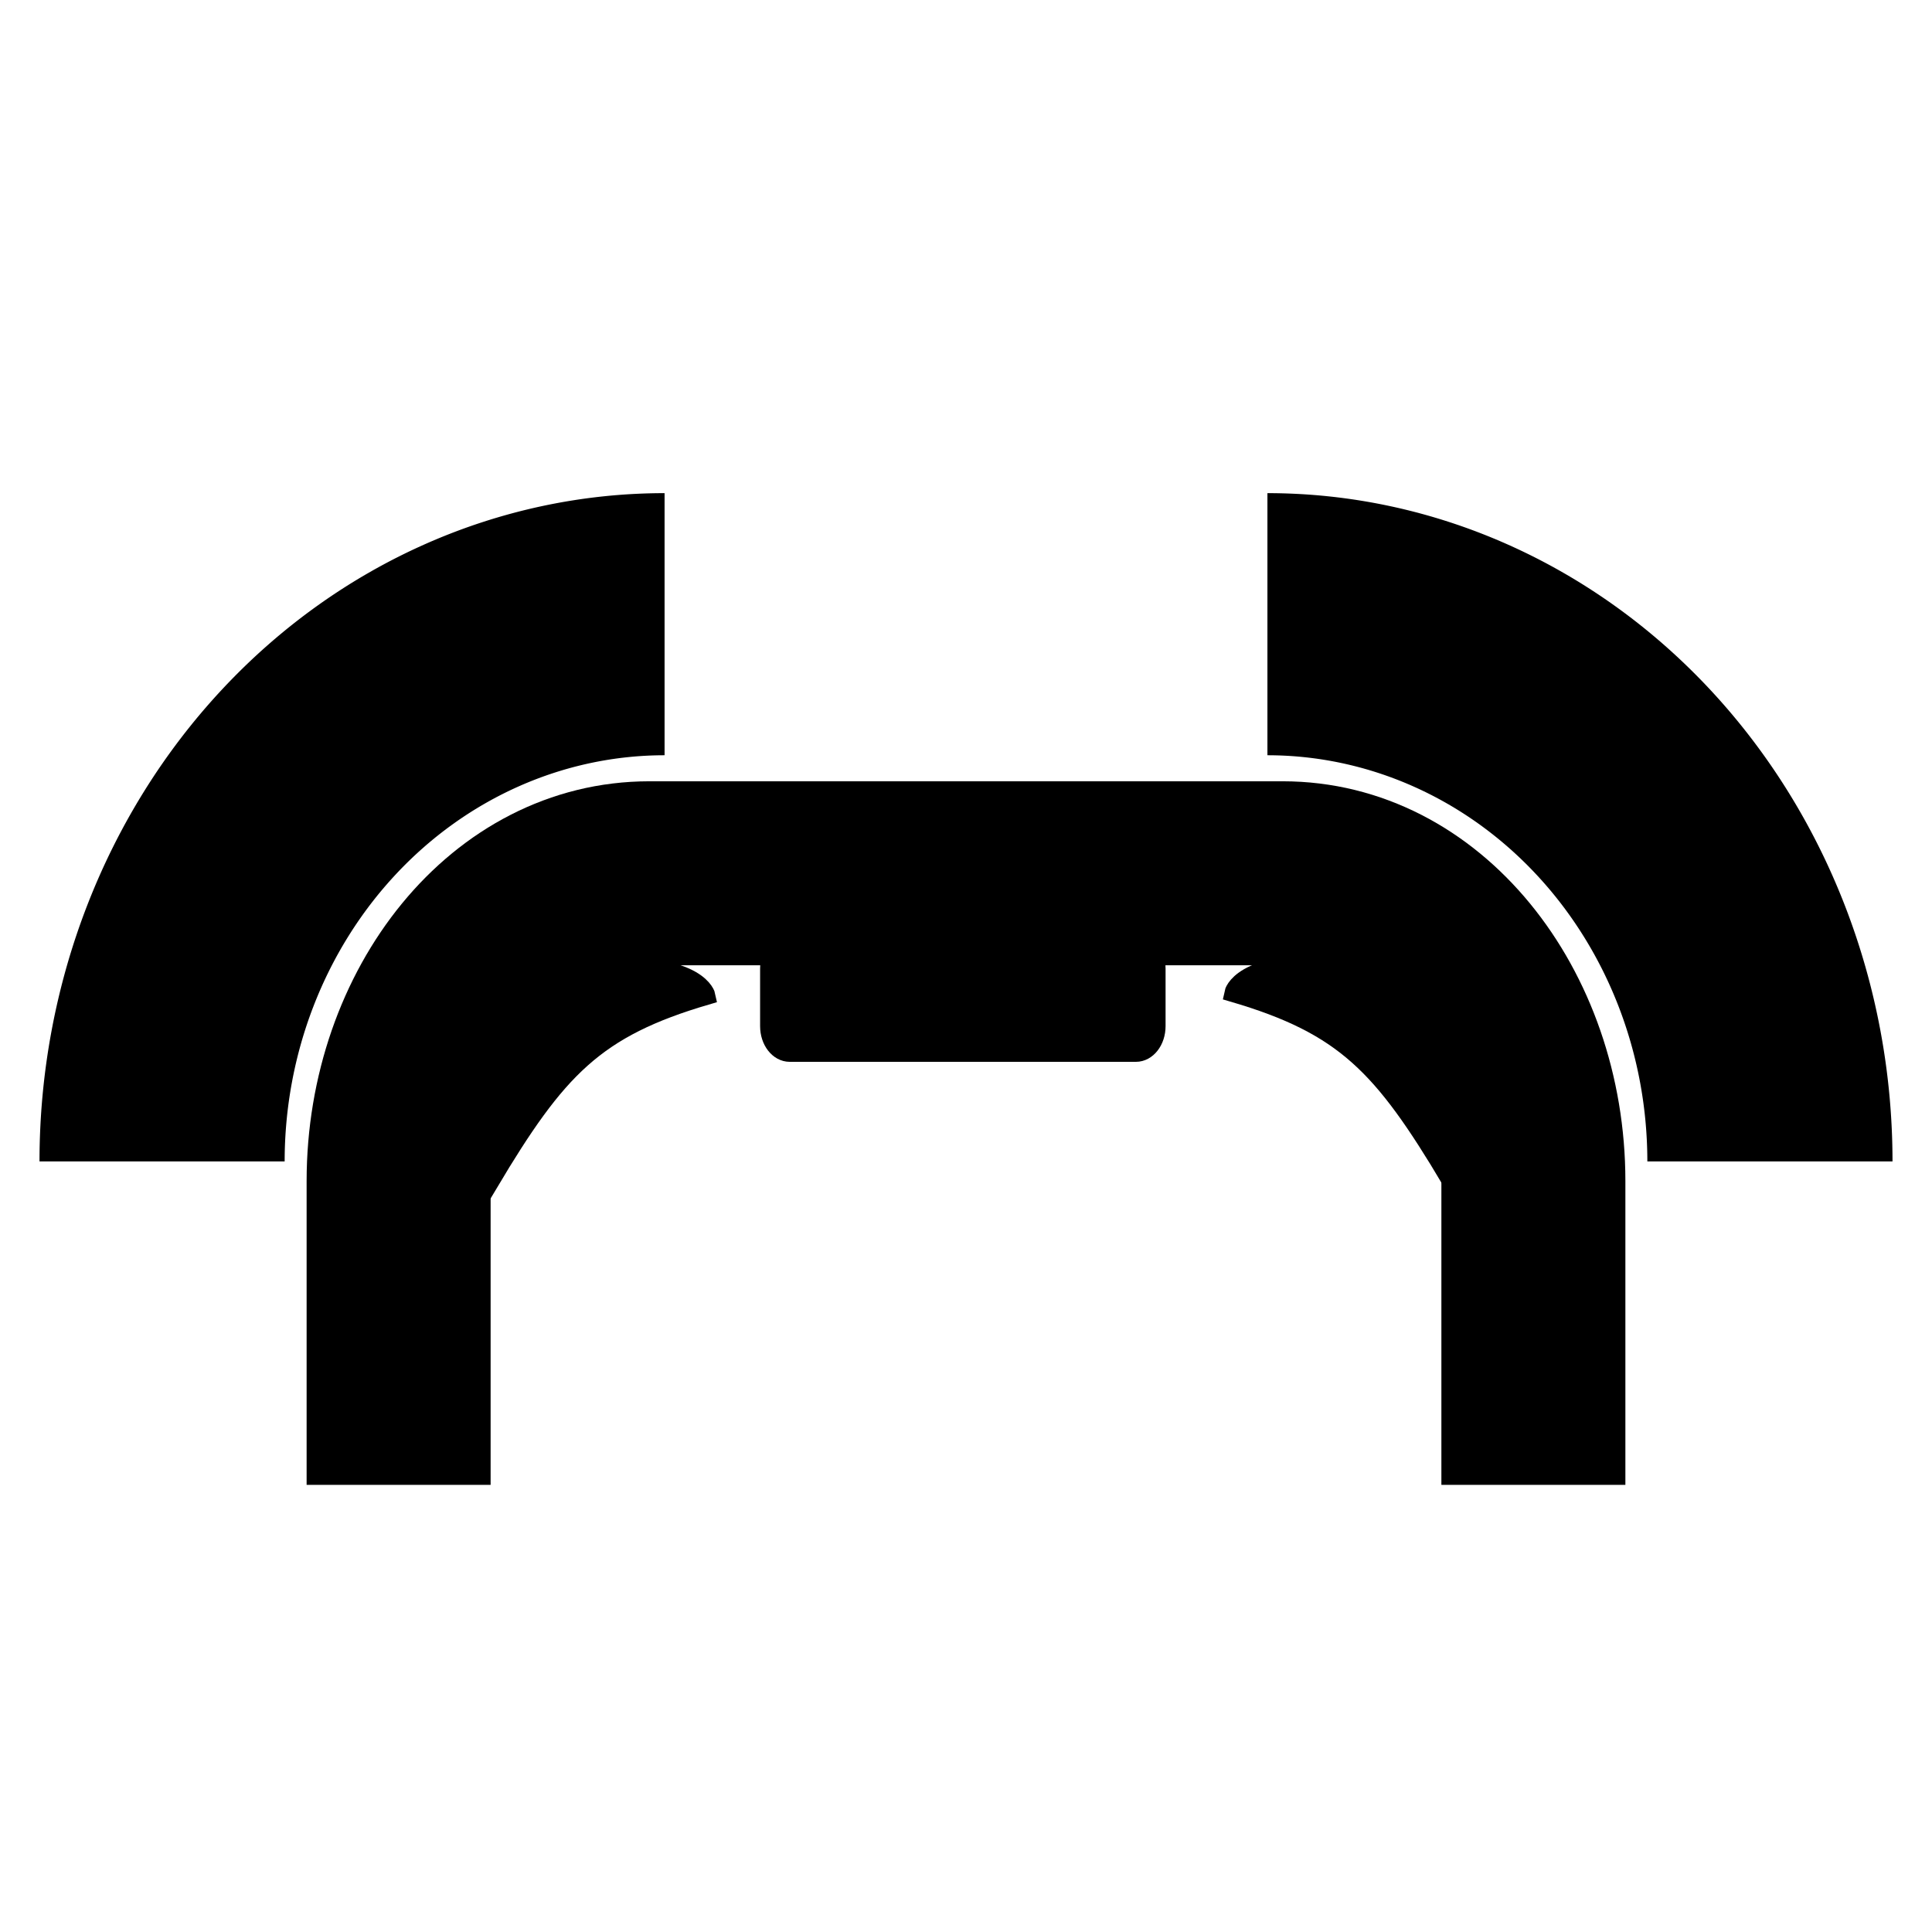 <svg id="vector" xmlns="http://www.w3.org/2000/svg" width="24" height="24" viewBox="0 0 210 210"><path fill="#000000" fill-rule="nonzero" d="m70.584,89.922c-18.394,0 -32.256,17.738 -32.256,38.461v28.014h10v-28.014c0,-16.352 10.451,-28.461 22.256,-28.461h68.832c11.804,0 22.256,12.109 22.256,28.461v28.014h10v-28.014c0,-20.723 -13.862,-38.461 -32.256,-38.461z" stroke="#00000000" stroke-linecap="butt" stroke-linejoin="miter" stroke-width="10" id="path_0"/><path fill="#000000" d="m53.18,128.584c-0.217,-12.094 5.303,-23.282 12.476,-23.547 10.421,-0.384 11.135,3.205 11.135,3.205 -12.106,3.556 -16.205,7.93 -23.611,20.342z" stroke="#00000000" stroke-linecap="butt" stroke-linejoin="miter" stroke-width="1.965" id="path_1"/><path fill="#000000" d="m157.671,128.282c0.217,-12.094 -5.303,-23.282 -12.476,-23.547 -10.421,-0.384 -11.135,3.205 -11.135,3.205 12.106,3.556 16.205,7.93 23.611,20.342z" stroke="#00000000" stroke-linecap="butt" stroke-linejoin="miter" stroke-width="1.965" id="path_2"/><path fill="#000000" d="m85.847,102.389h37.618c1.244,0 2.245,1.293 2.245,2.9v6.246c0,1.607 -1.001,2.9 -2.245,2.9L85.847,114.435c-1.244,0 -2.245,-1.293 -2.245,-2.9v-6.246c0,-1.607 1.001,-2.9 2.245,-2.9z" stroke="#00000000" stroke-width="1.965" id="path_3"/><path fill="#000000" d="M72.236,53.603A67.943,72.64 0,0 0,4.294 126.243L30.941,126.243a41.295,44.15 0,0 1,41.295 -44.15z" stroke-width="8.919" id="path_4"/><path fill="#000000" d="m137.764,53.603a67.943,72.64 0,0 1,67.943 72.64L179.059,126.243a41.295,44.15 0,0 0,-41.295 -44.15z" stroke-width="8.919" id="path_5"/></svg>